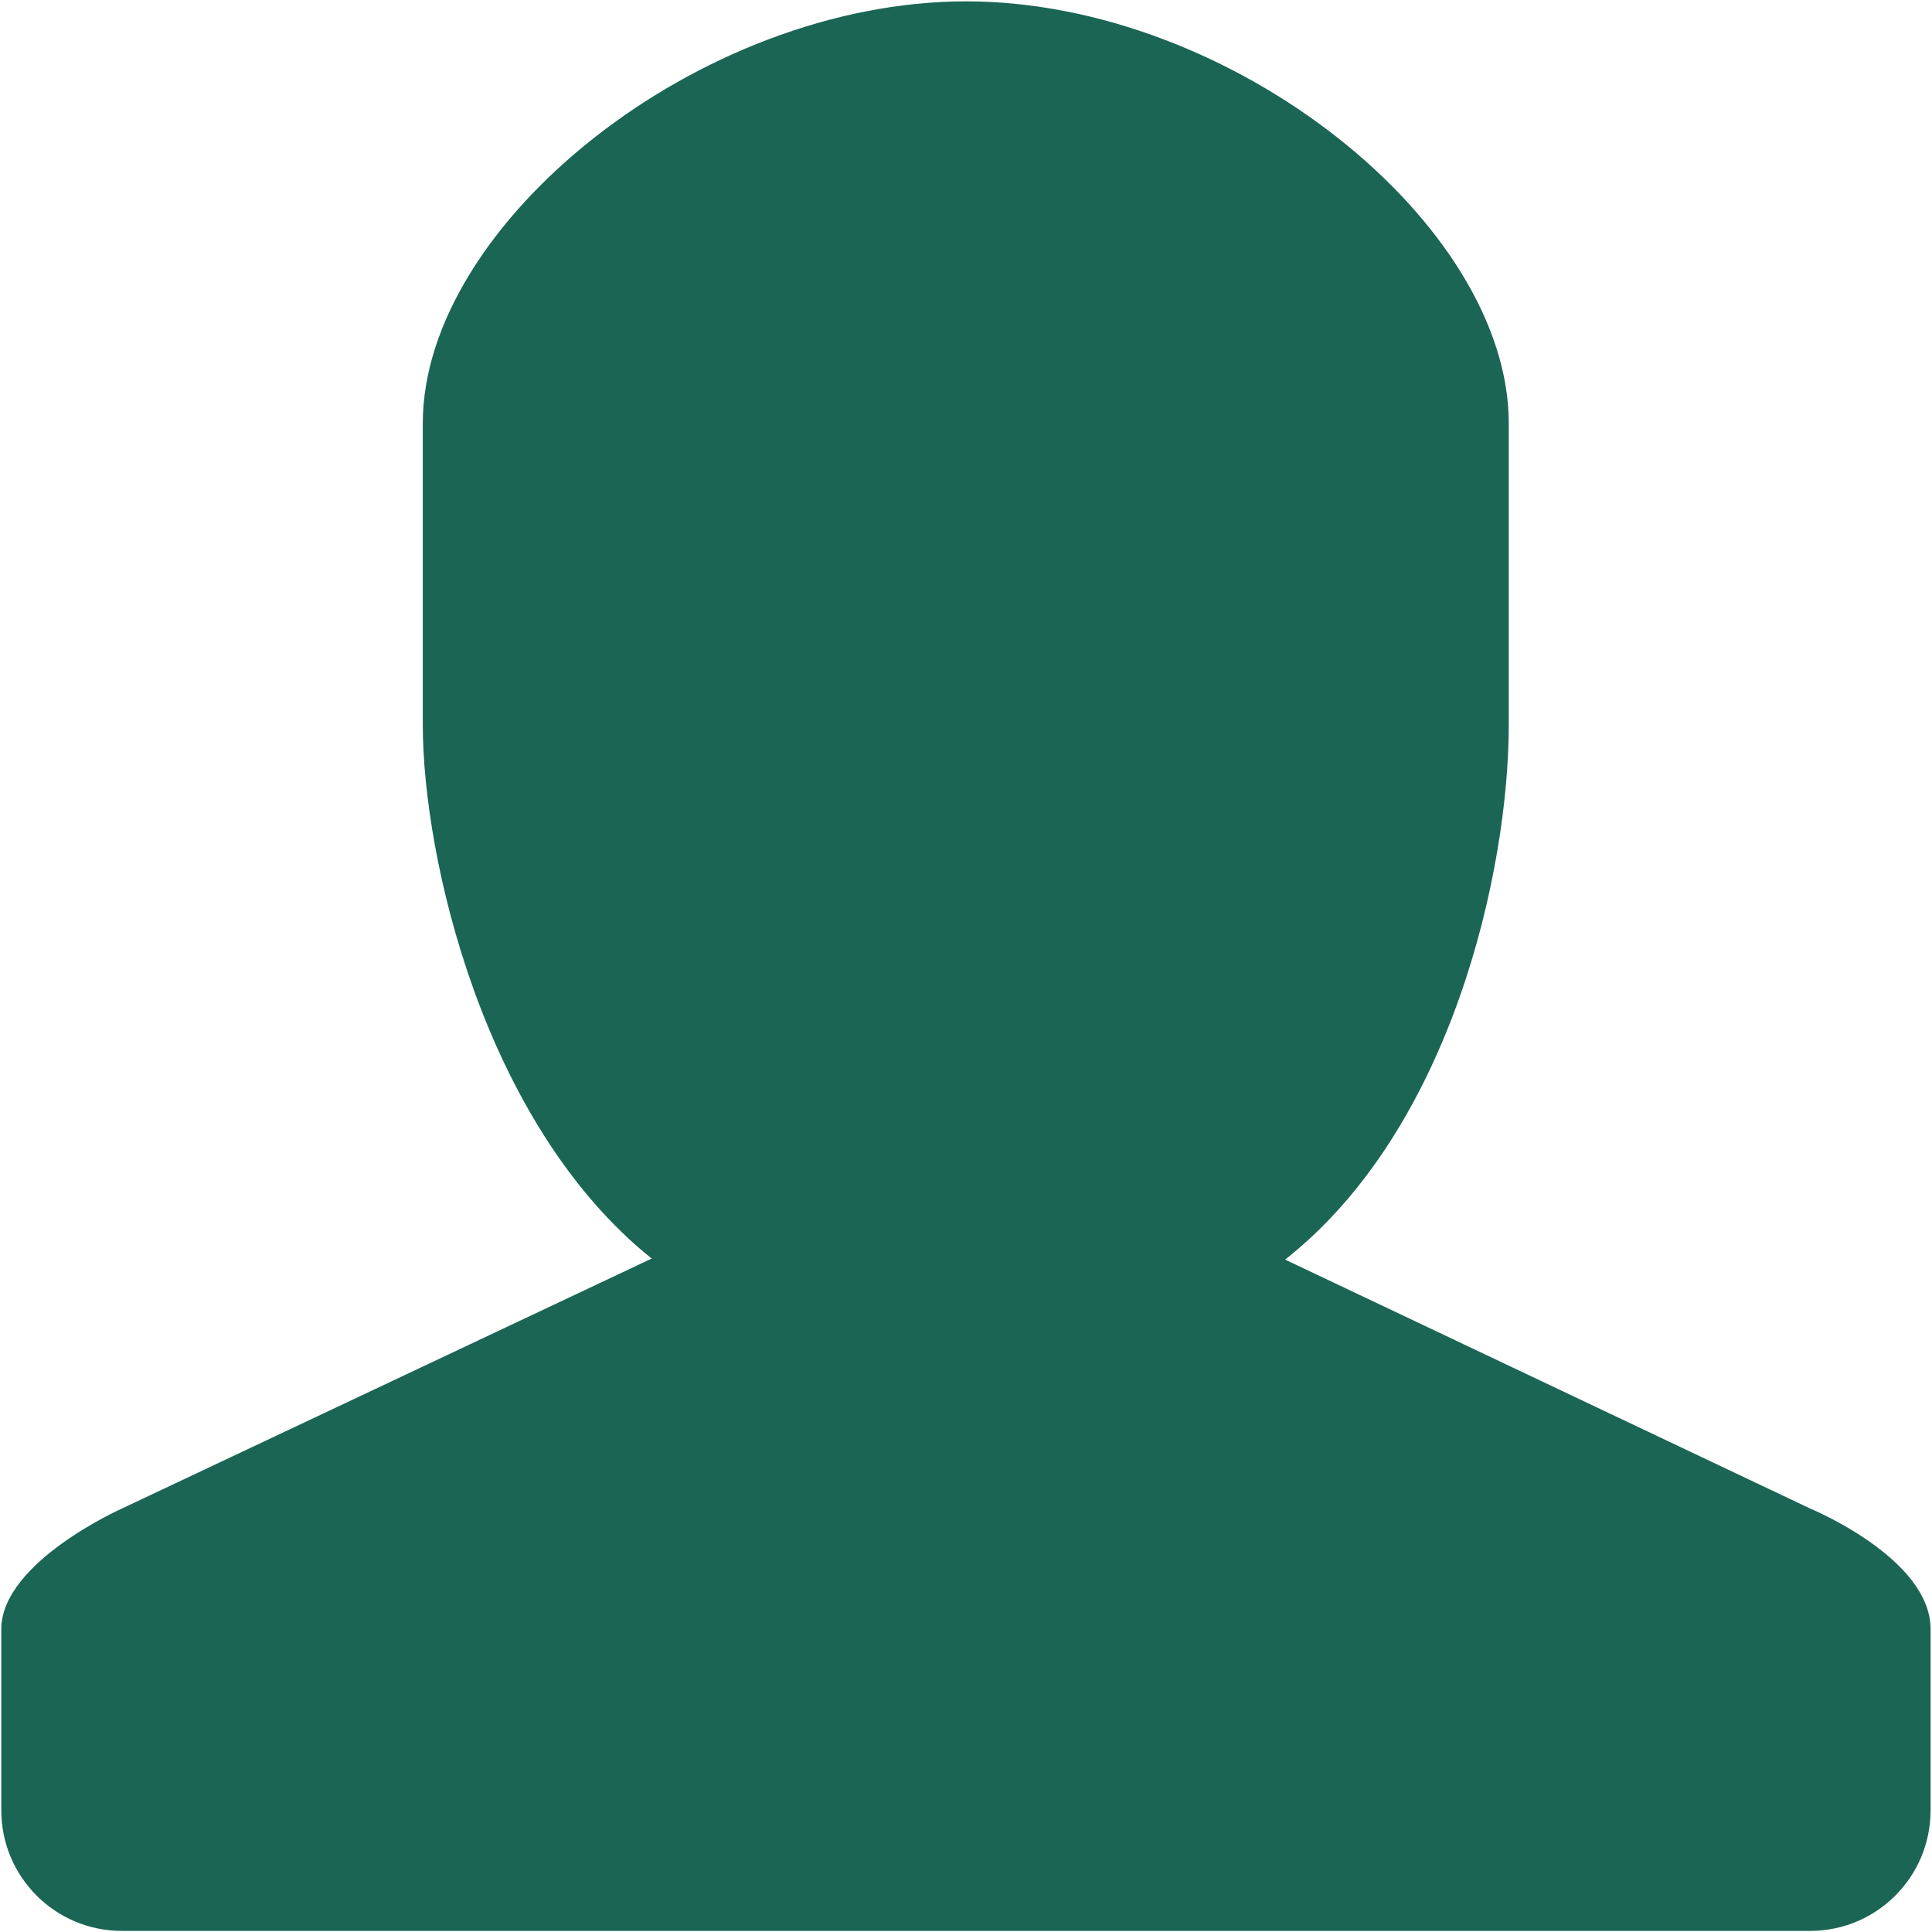 <?xml version="1.0" encoding="utf-8"?>
<!-- Generator: Adobe Illustrator 16.0.0, SVG Export Plug-In . SVG Version: 6.00 Build 0)  -->
<!DOCTYPE svg PUBLIC "-//W3C//DTD SVG 1.1//EN" "http://www.w3.org/Graphics/SVG/1.1/DTD/svg11.dtd">
<svg version="1.1" id="Layer_1" xmlns="http://www.w3.org/2000/svg" xmlns:xlink="http://www.w3.org/1999/xlink" x="0px" y="0px"
	 width="30px" height="30px" viewBox="0 0 30 30" enable-background="new 0 0 30 30" xml:space="preserve">
<g id="Male_User_55_">
	<g>
		<path fill="#1B6555" d="M28.107,23.424l-8.152-3.865c2.595-2.043,3.473-6.057,3.473-8.304V6.573c0-3.1-4.291-6.552-8.427-6.552
			c-4.137,0-8.436,3.453-8.436,6.552v4.683c0,2.044,0.934,6.184,3.554,8.287l-8.227,3.882c0,0-1.872,0.833-1.872,1.873v2.812
			c0,1.035,0.838,1.873,1.872,1.873h26.215c1.035,0,1.871-0.838,1.871-1.873v-2.812C29.979,24.195,28.107,23.424,28.107,23.424z"/>
	</g>
</g>
</svg>
